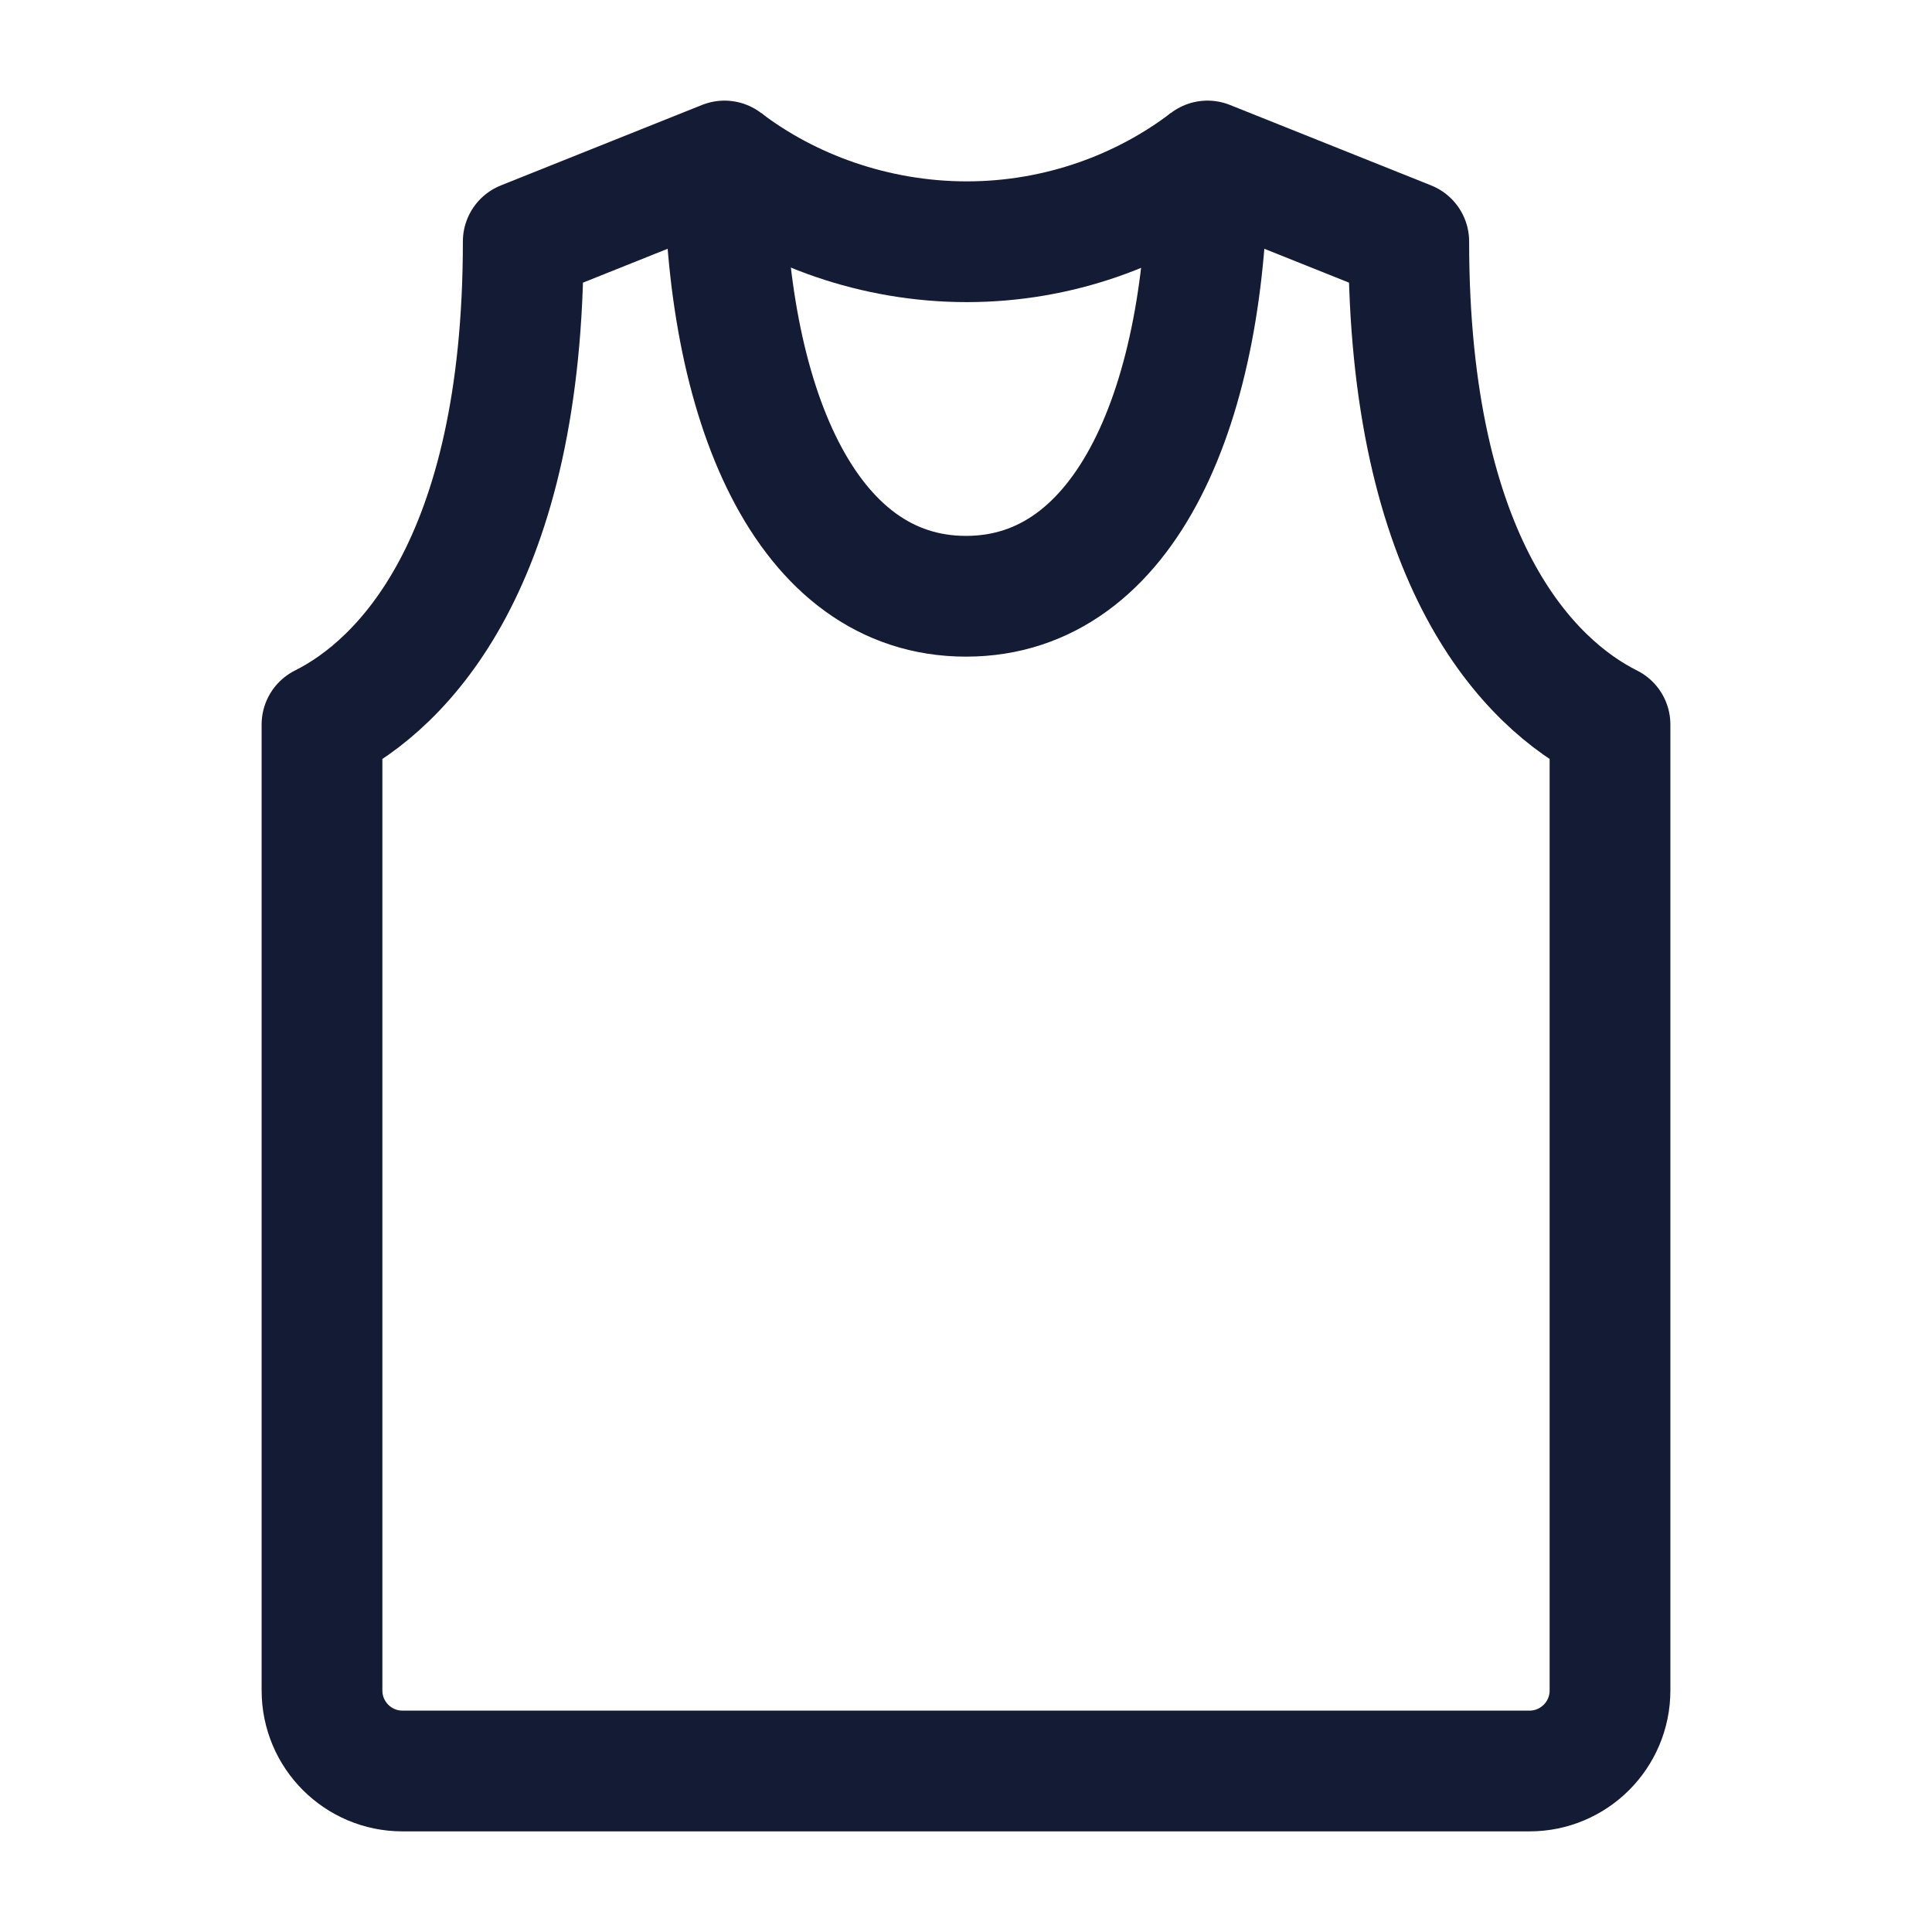 <svg width="24" height="24" viewBox="0 0 24 24" fill="none" xmlns="http://www.w3.org/2000/svg">
<path d="M15 2C14.203 2.608 13.157 3.003 12.01 3.003C10.863 3.003 9.797 2.608 9 2" stroke="#141B34" stroke-width="1.5"/>
<path d="M4 9V21C4 21.552 4.448 22 5 22H19C19.552 22 20 21.552 20 21V9C19 8.5 17.5 7 17.5 3L15 2C15 5 14 7.407 12 7.407C10 7.407 9 5 9 2L6.5 3C6.5 7 5 8.5 4 9Z" stroke="#141B34" stroke-width="1.5" stroke-linejoin="round"/>
</svg>
